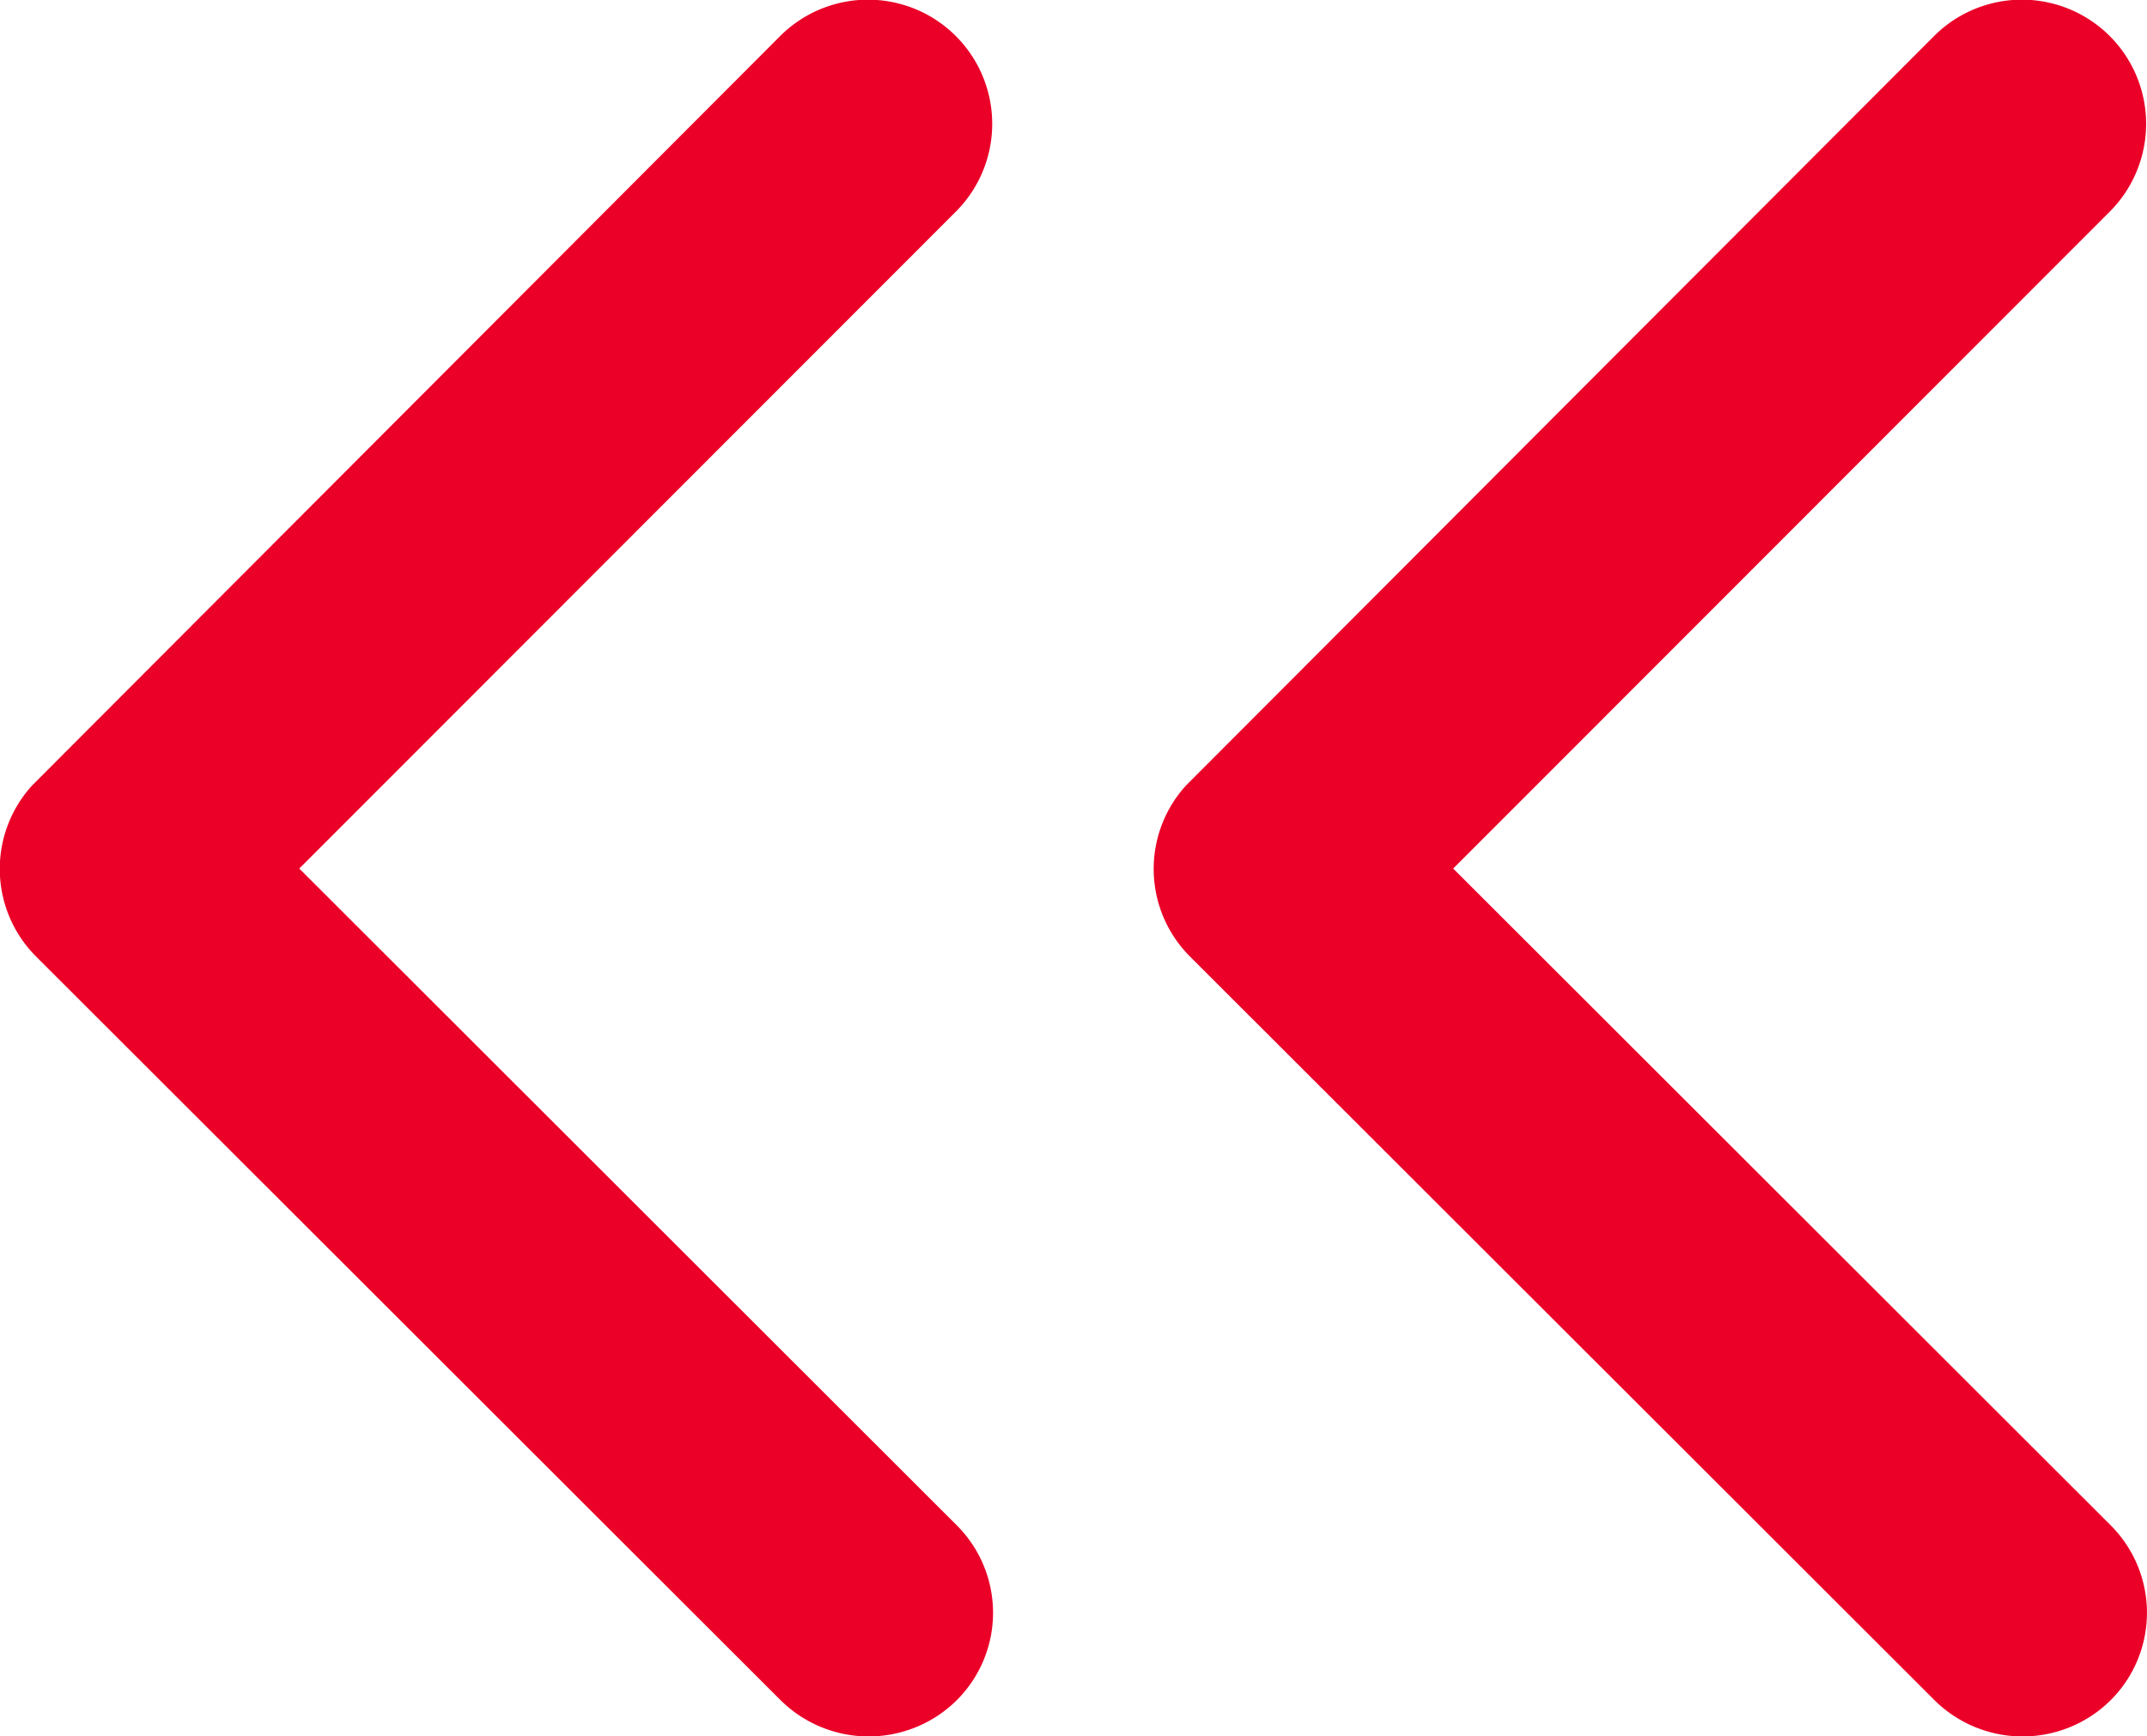 <svg xmlns="http://www.w3.org/2000/svg" width="20.467" height="16.557" viewBox="0 0 20.467 16.557" fill="#eb0028">
  <g id="Group_113" data-name="Group 113" transform="translate(-1158 -212.927)">
    <path id="Icon_ionic-ios-arrow-forward" data-name="Icon ionic-ios-arrow-forward" d="M17.86,14.472,11.594,8.211a1.178,1.178,0,0,1,0-1.671,1.193,1.193,0,0,1,1.676,0l7.1,7.094a1.181,1.181,0,0,1,.035,1.632l-7.128,7.143A1.183,1.183,0,0,1,11.6,20.737Z" transform="translate(1178.713 235.681) rotate(180)"/>
    <path id="Icon_ionic-ios-arrow-forward-2" data-name="Icon ionic-ios-arrow-forward" d="M17.86,14.472,11.594,8.211a1.178,1.178,0,0,1,0-1.671,1.193,1.193,0,0,1,1.676,0l7.1,7.094a1.181,1.181,0,0,1,.035,1.632l-7.128,7.143A1.183,1.183,0,0,1,11.6,20.737Z" transform="translate(1189.713 235.681) rotate(180)"/>
  </g>
</svg>

